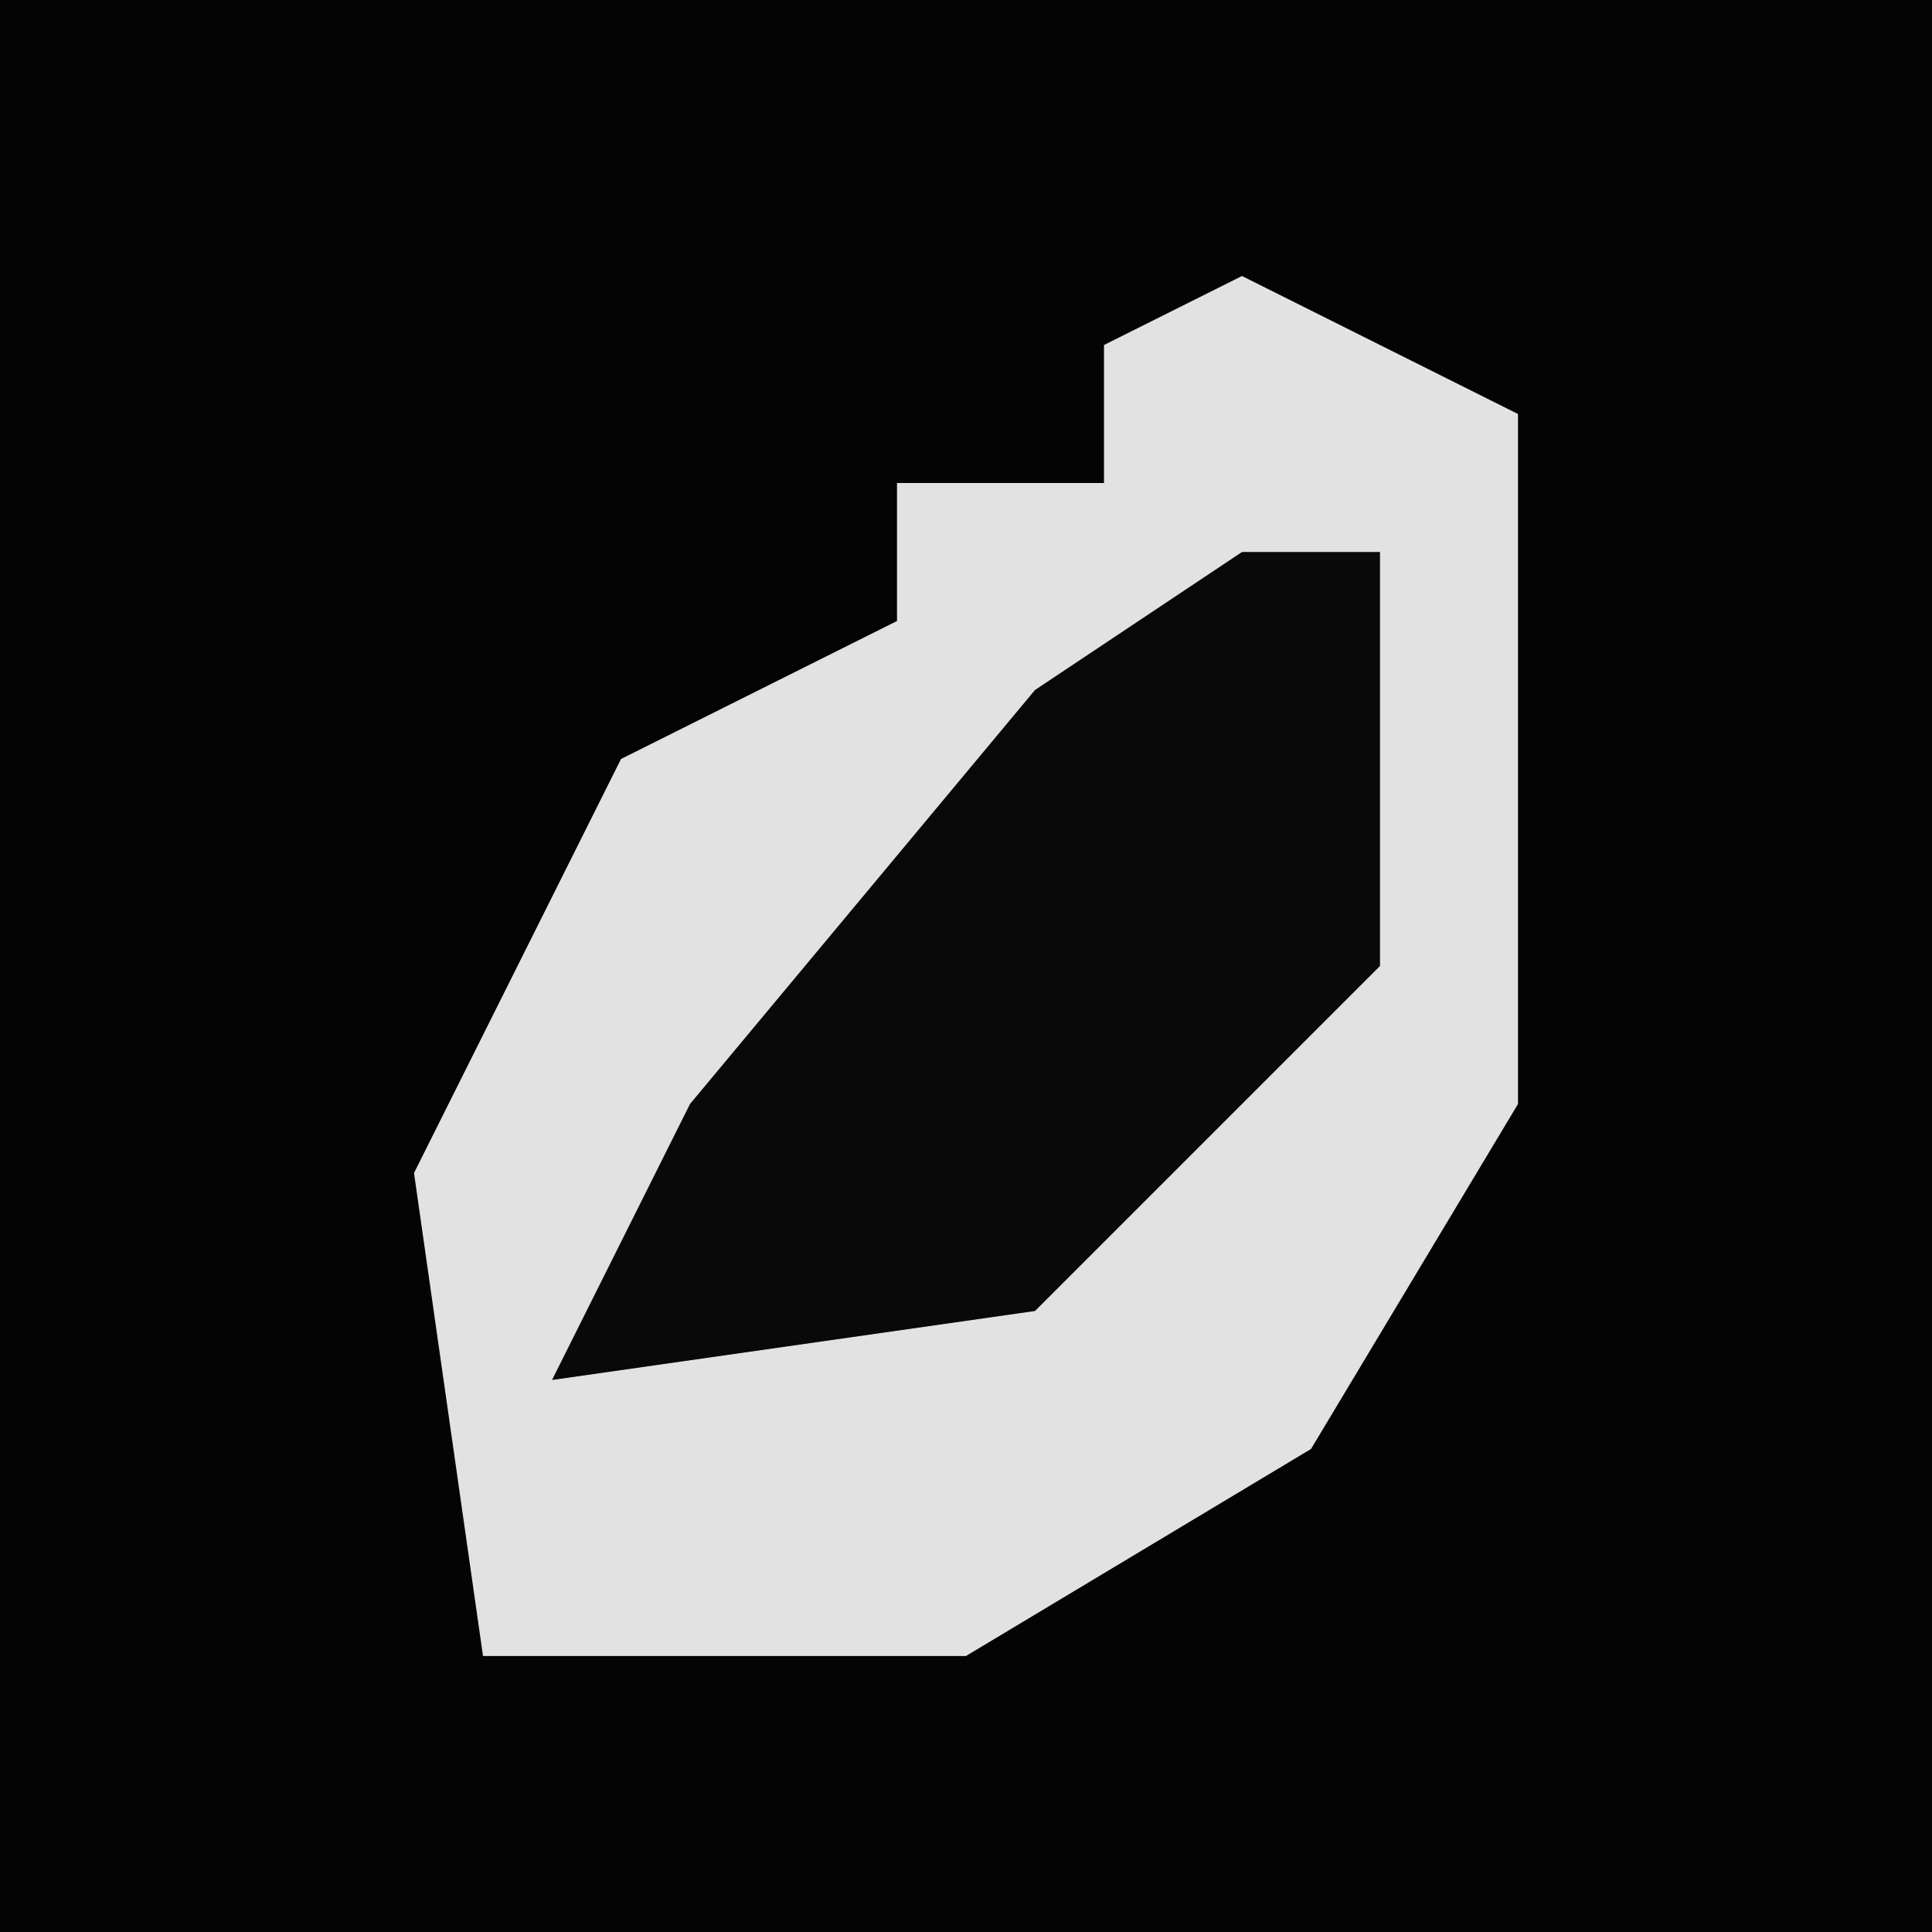 <?xml version="1.0" encoding="UTF-8"?>
<svg version="1.1" xmlns="http://www.w3.org/2000/svg" width="28" height="28">
<path d="M0,0 L28,0 L28,28 L0,28 Z " fill="#040404" transform="translate(0,0)"/>
<path d="M0,0 L4,2 L4,12 L1,17 L-4,20 L-11,20 L-12,13 L-9,7 L-5,5 L-5,3 L-2,3 L-2,1 Z " fill="#E2E2E2" transform="translate(18,4)"/>
<path d="M0,0 L2,0 L2,6 L-3,11 L-10,12 L-8,8 L-3,2 Z " fill="#090909" transform="translate(18,8)"/>
</svg>
